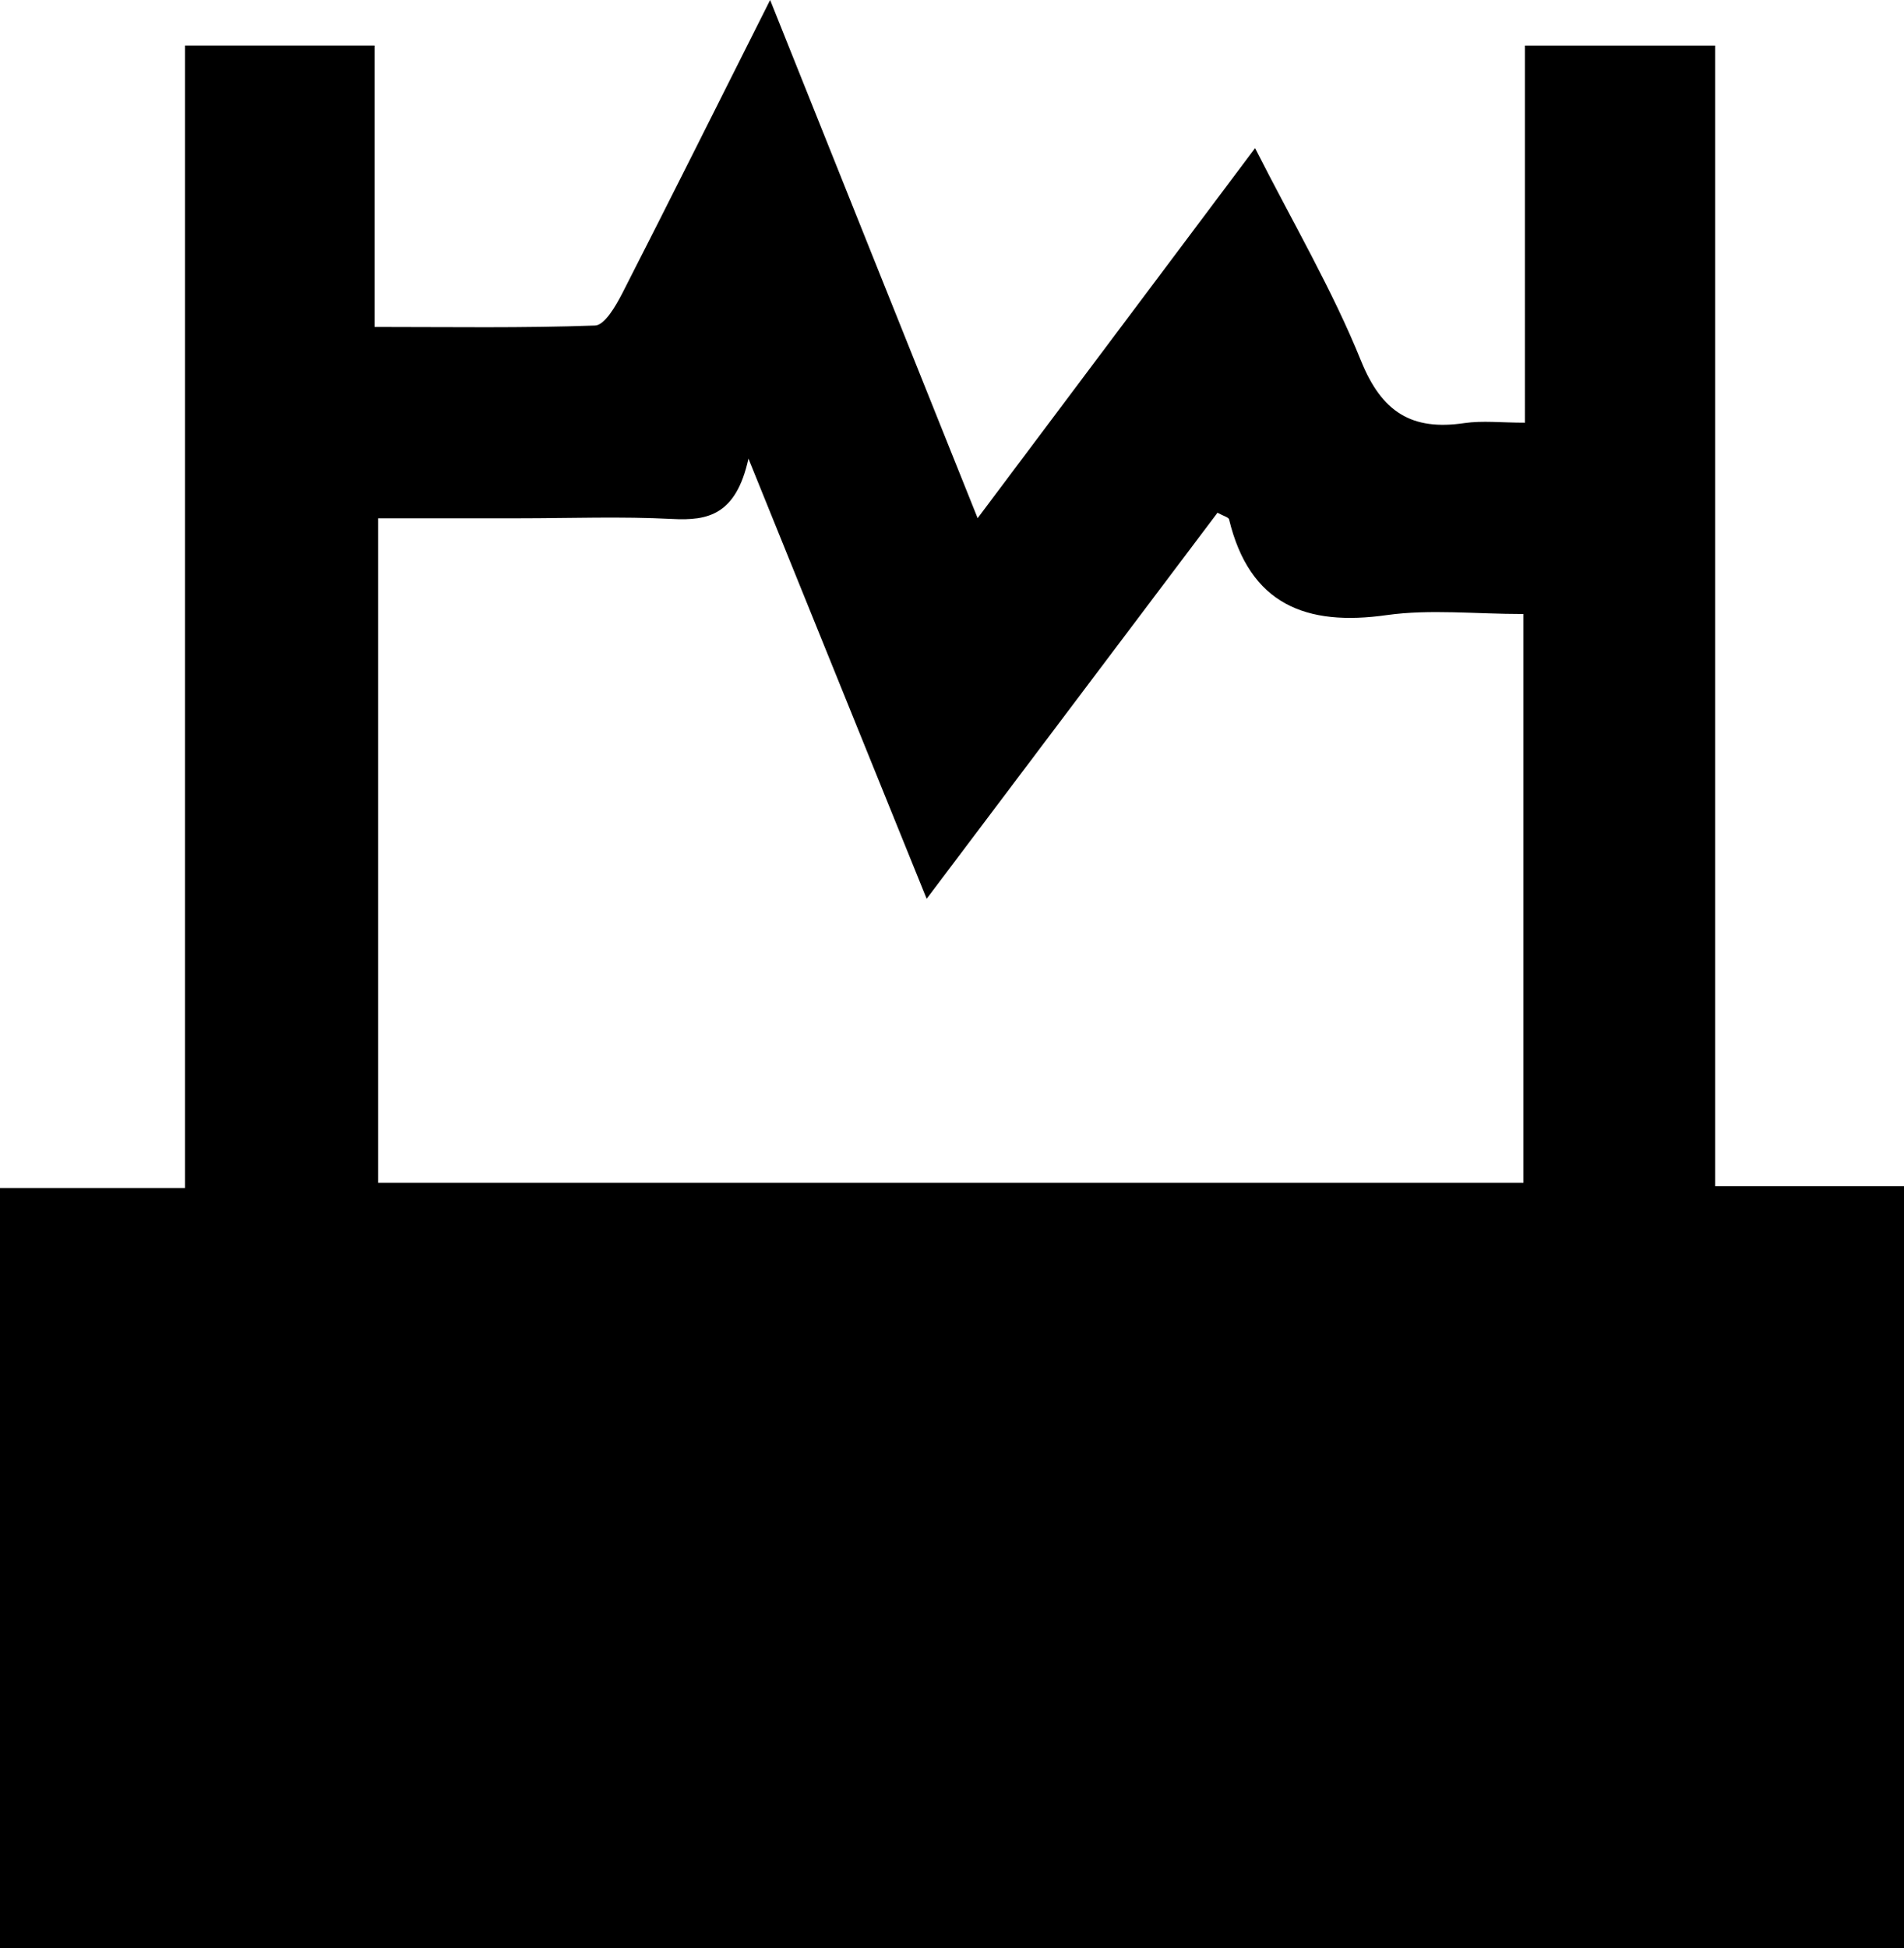 <svg xmlns="http://www.w3.org/2000/svg" viewBox="0 0 329.41 336.93"><title>Icono  Corriente</title><g id="Capa_2" data-name="Capa 2"><g id="Capa_1-2" data-name="Capa 1"><path d="M0,336.93V205.49H32V7.88h32.8V56.55c13.18,0,25.69.21,38.17-.25,1.65-.07,3.57-3.39,4.68-5.55,8.41-16.44,16.65-33,25.59-50.75,12,30,23.62,59,35.9,89.62l48-64c6.56,12.93,13.36,24.49,18.33,36.79,3.61,8.92,8.81,12.11,17.87,10.77,3.14-.46,6.42-.07,10.49-.07V7.89h32.91V205.16h32.68V336.93ZM65.41,204.57H263.57V106.2c-8.38,0-16.13-.86-23.62.18-14,2-23.75-1.84-27.31-16.55-.09-.37-.92-.56-2-1.15l-50.32,66.77L129.49,79.32c-2.15,9.76-7,10.76-13.18,10.44-8.79-.46-17.62-.12-26.44-.12H65.41Z"/></g></g></svg>